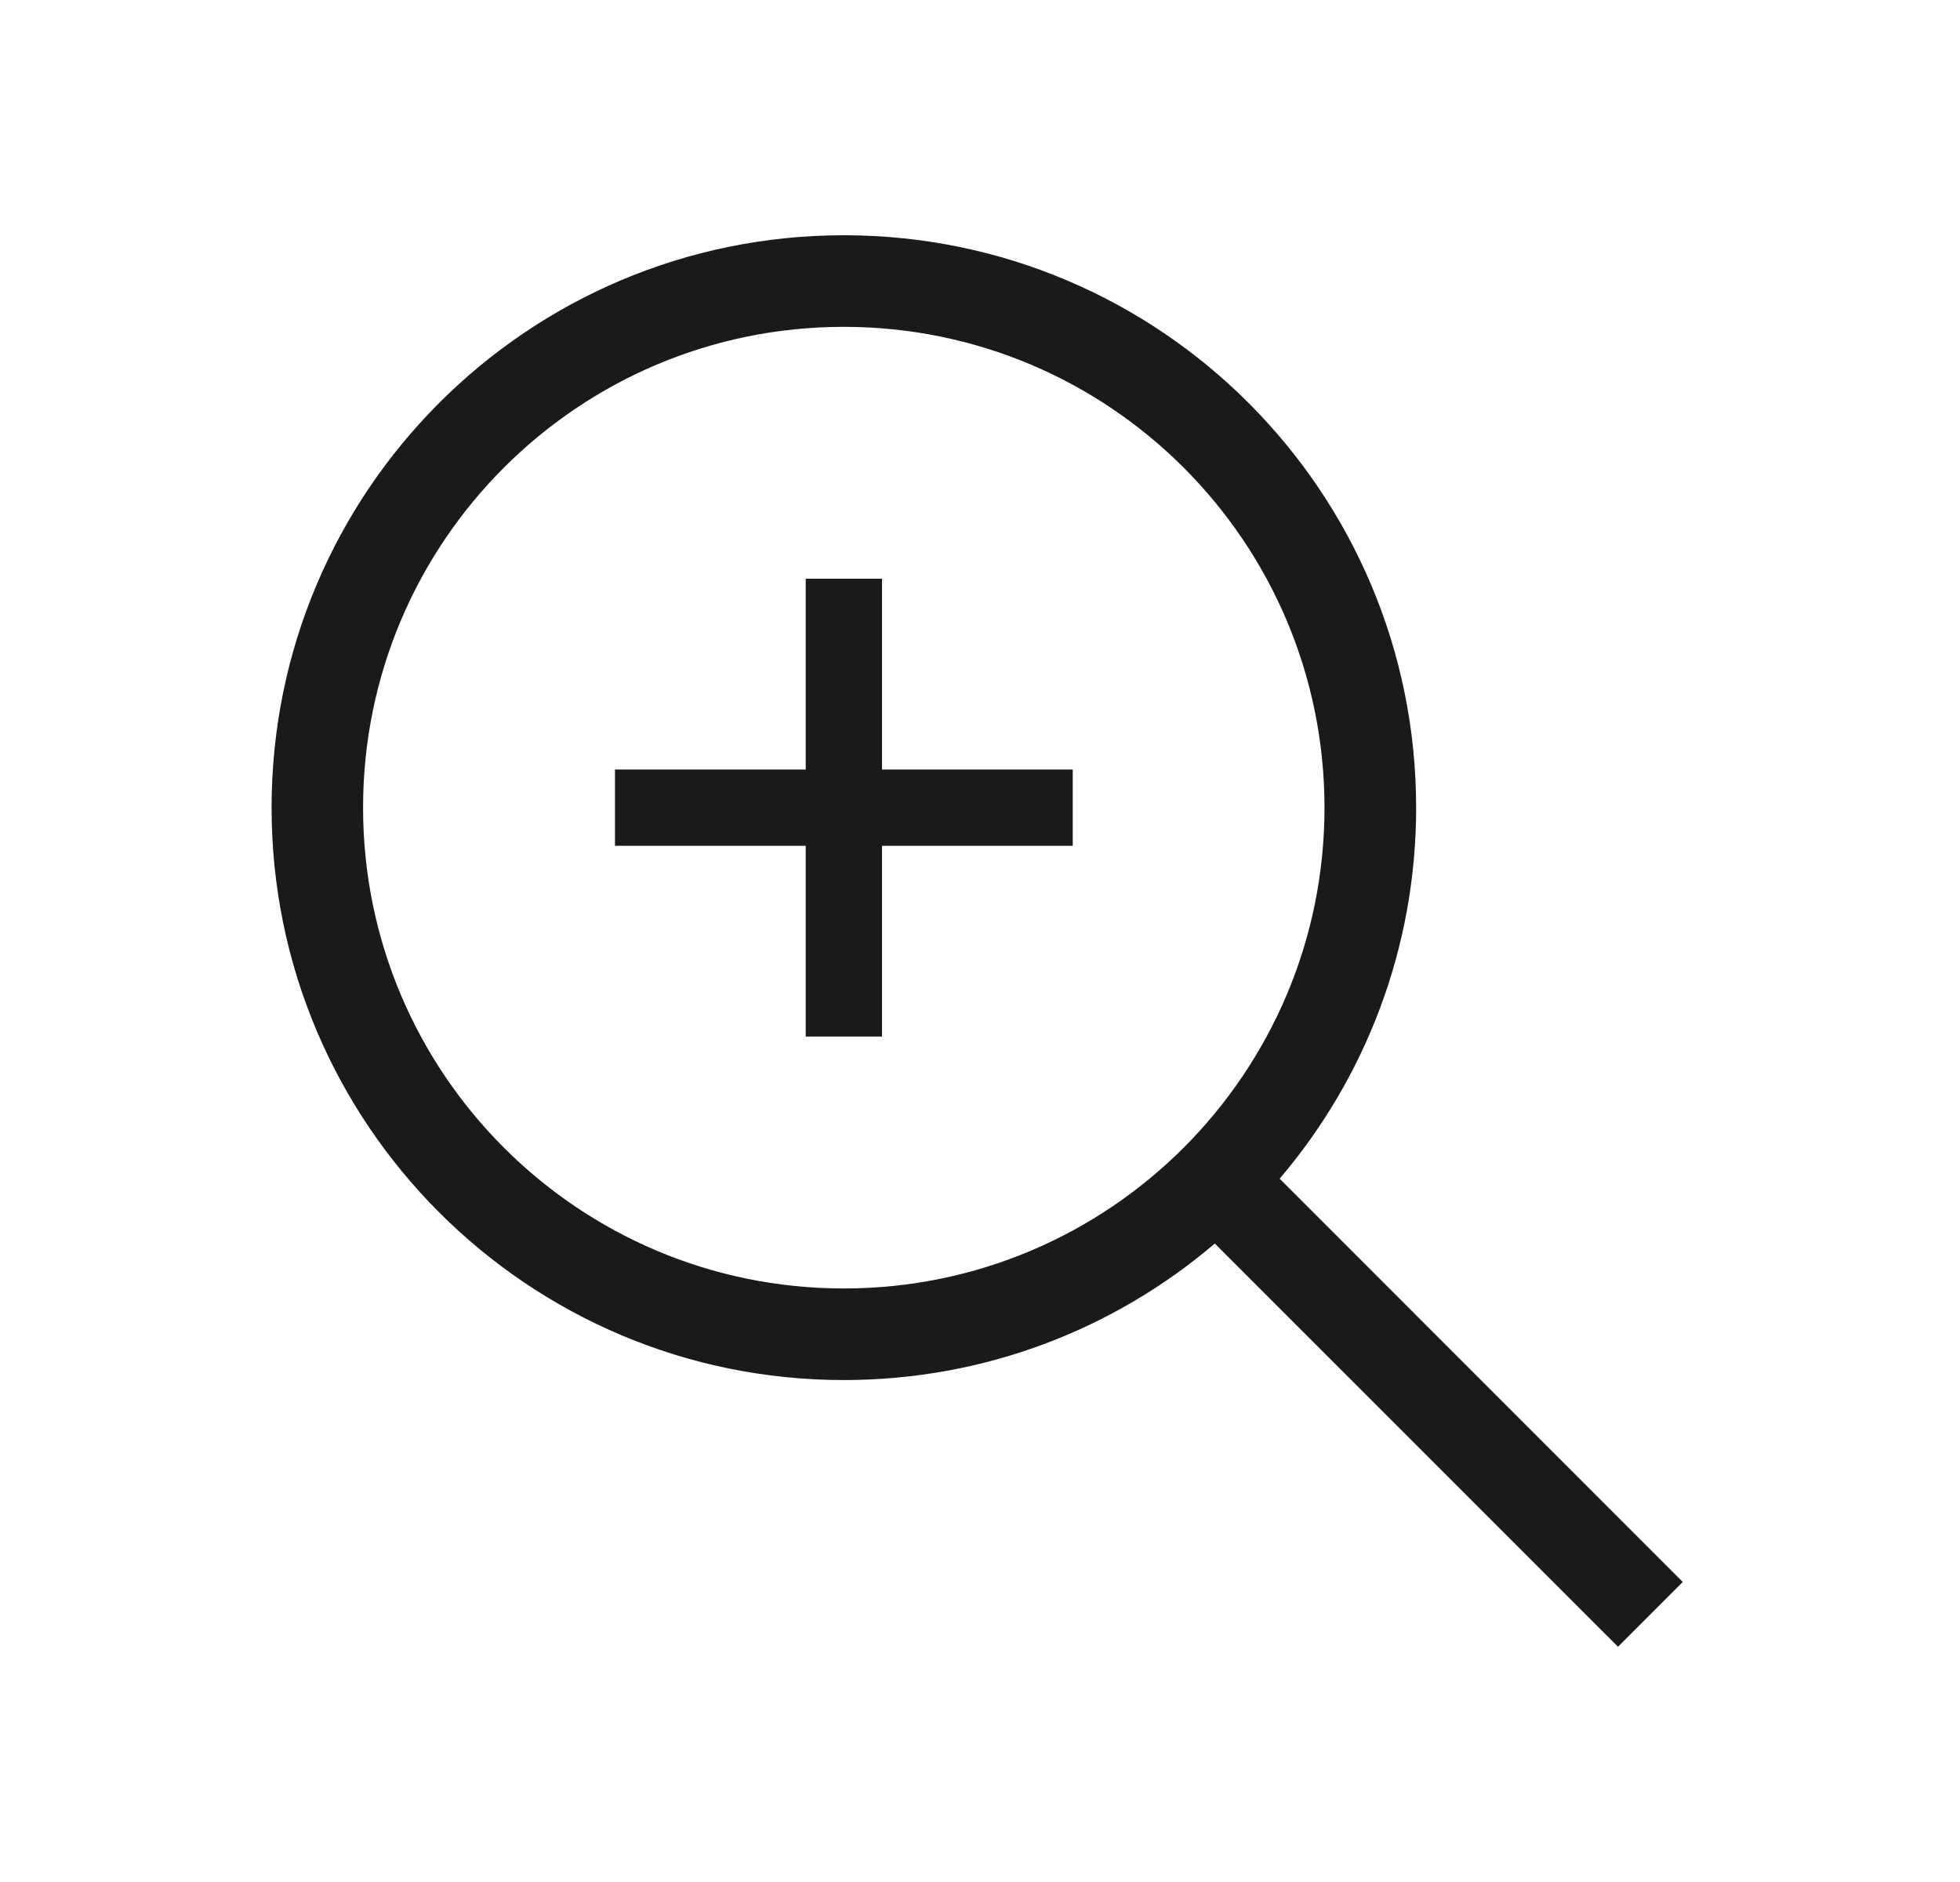 <svg width="25" height="24" viewBox="0 0 25 24" fill="none" xmlns="http://www.w3.org/2000/svg">
<path fill-rule="evenodd" clip-rule="evenodd" d="M10.763 3C14.795 3 18.063 6.268 18.063 10.3C18.063 12.105 17.407 13.757 16.322 15.031L21.464 20.174L20.638 21L15.495 15.858C14.221 16.944 12.569 17.599 10.763 17.599C6.732 17.599 3.464 14.331 3.464 10.3C3.464 6.268 6.732 3 10.763 3ZM10.763 4.168C7.376 4.168 4.631 6.913 4.631 10.3C4.631 13.686 7.376 16.431 10.763 16.431C14.149 16.431 16.894 13.686 16.894 10.3C16.894 6.913 14.149 4.168 10.763 4.168ZM11.25 9.813V7.38H10.277V9.813H7.844V10.786H10.277V13.219H11.25V10.786H13.683V9.813H11.25Z" fill="#1A1A1A"/>
</svg>

